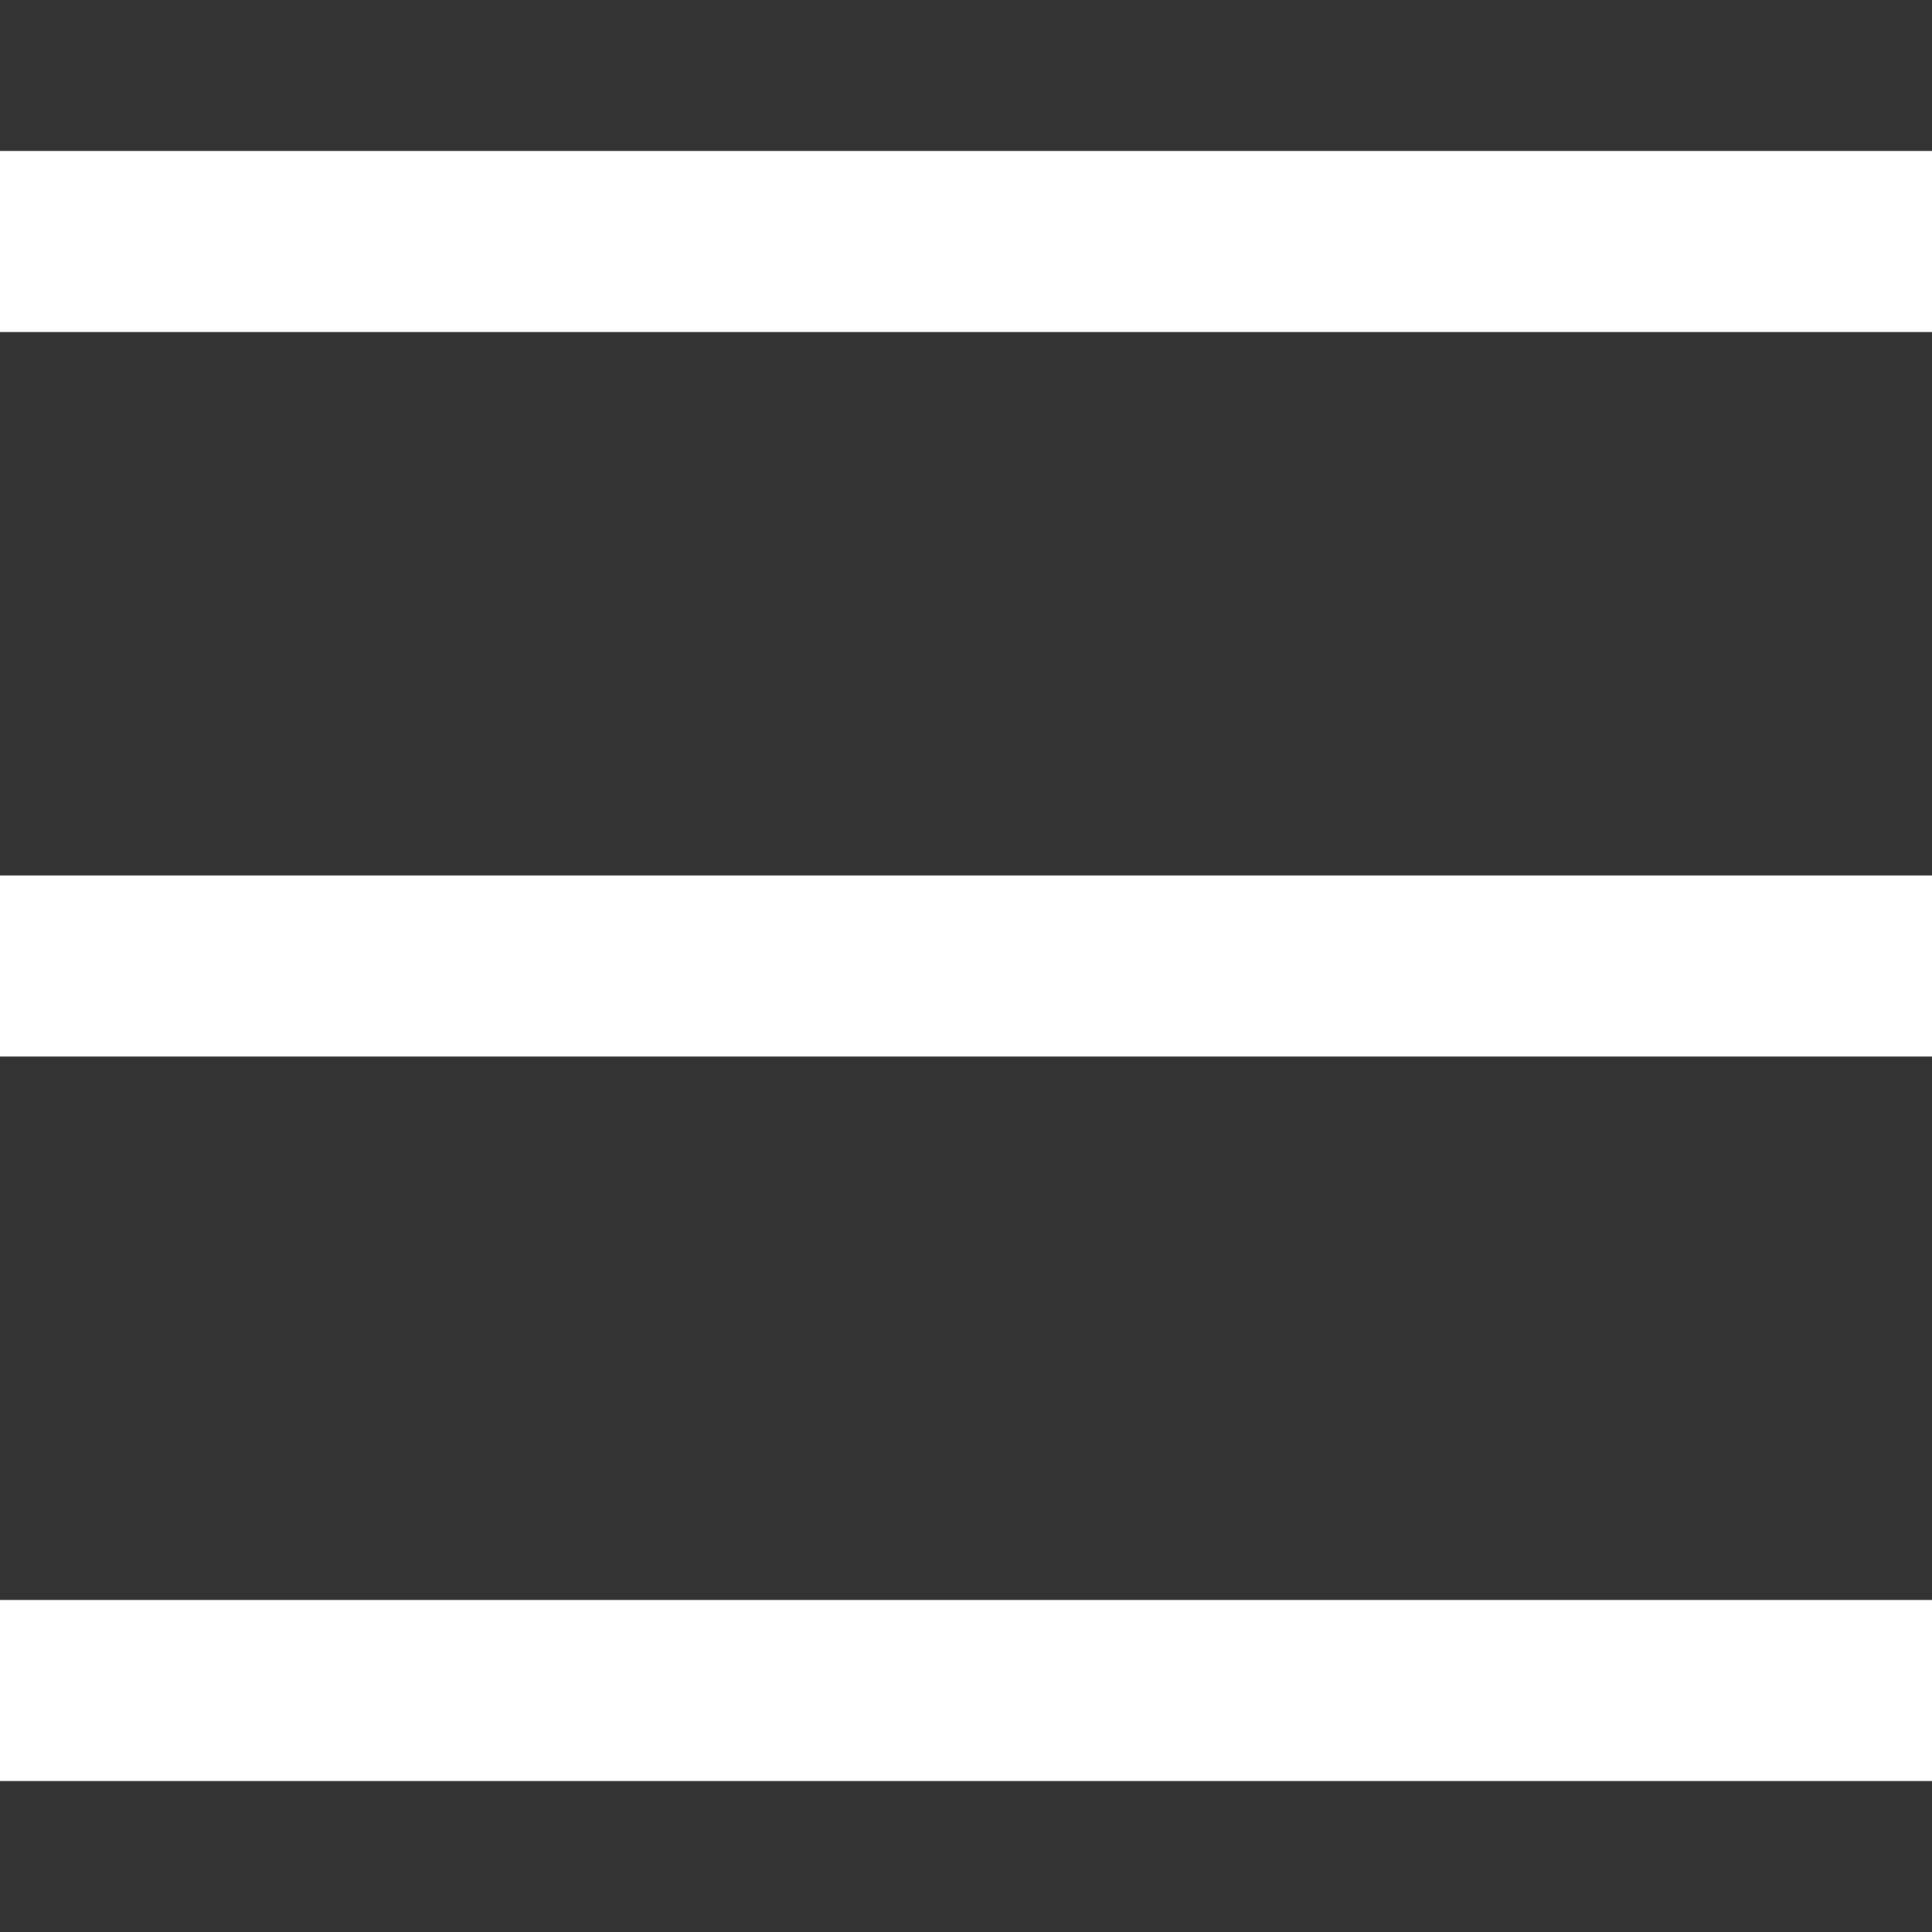 <svg width="16" height="16" viewBox="0 0 16 16" fill="none" xmlns="http://www.w3.org/2000/svg">
<rect x="0" y="0" width="16" height="16" fill="#333333" stroke="none"/>
<path fill-rule="evenodd" clip-rule="evenodd" d="M16 2.75H0V1.25H16V2.75ZM16 8.75H0V7.25H16V8.75ZM16 14.75H0V13.25H16V14.75Z" fill="white"/>
</svg>
